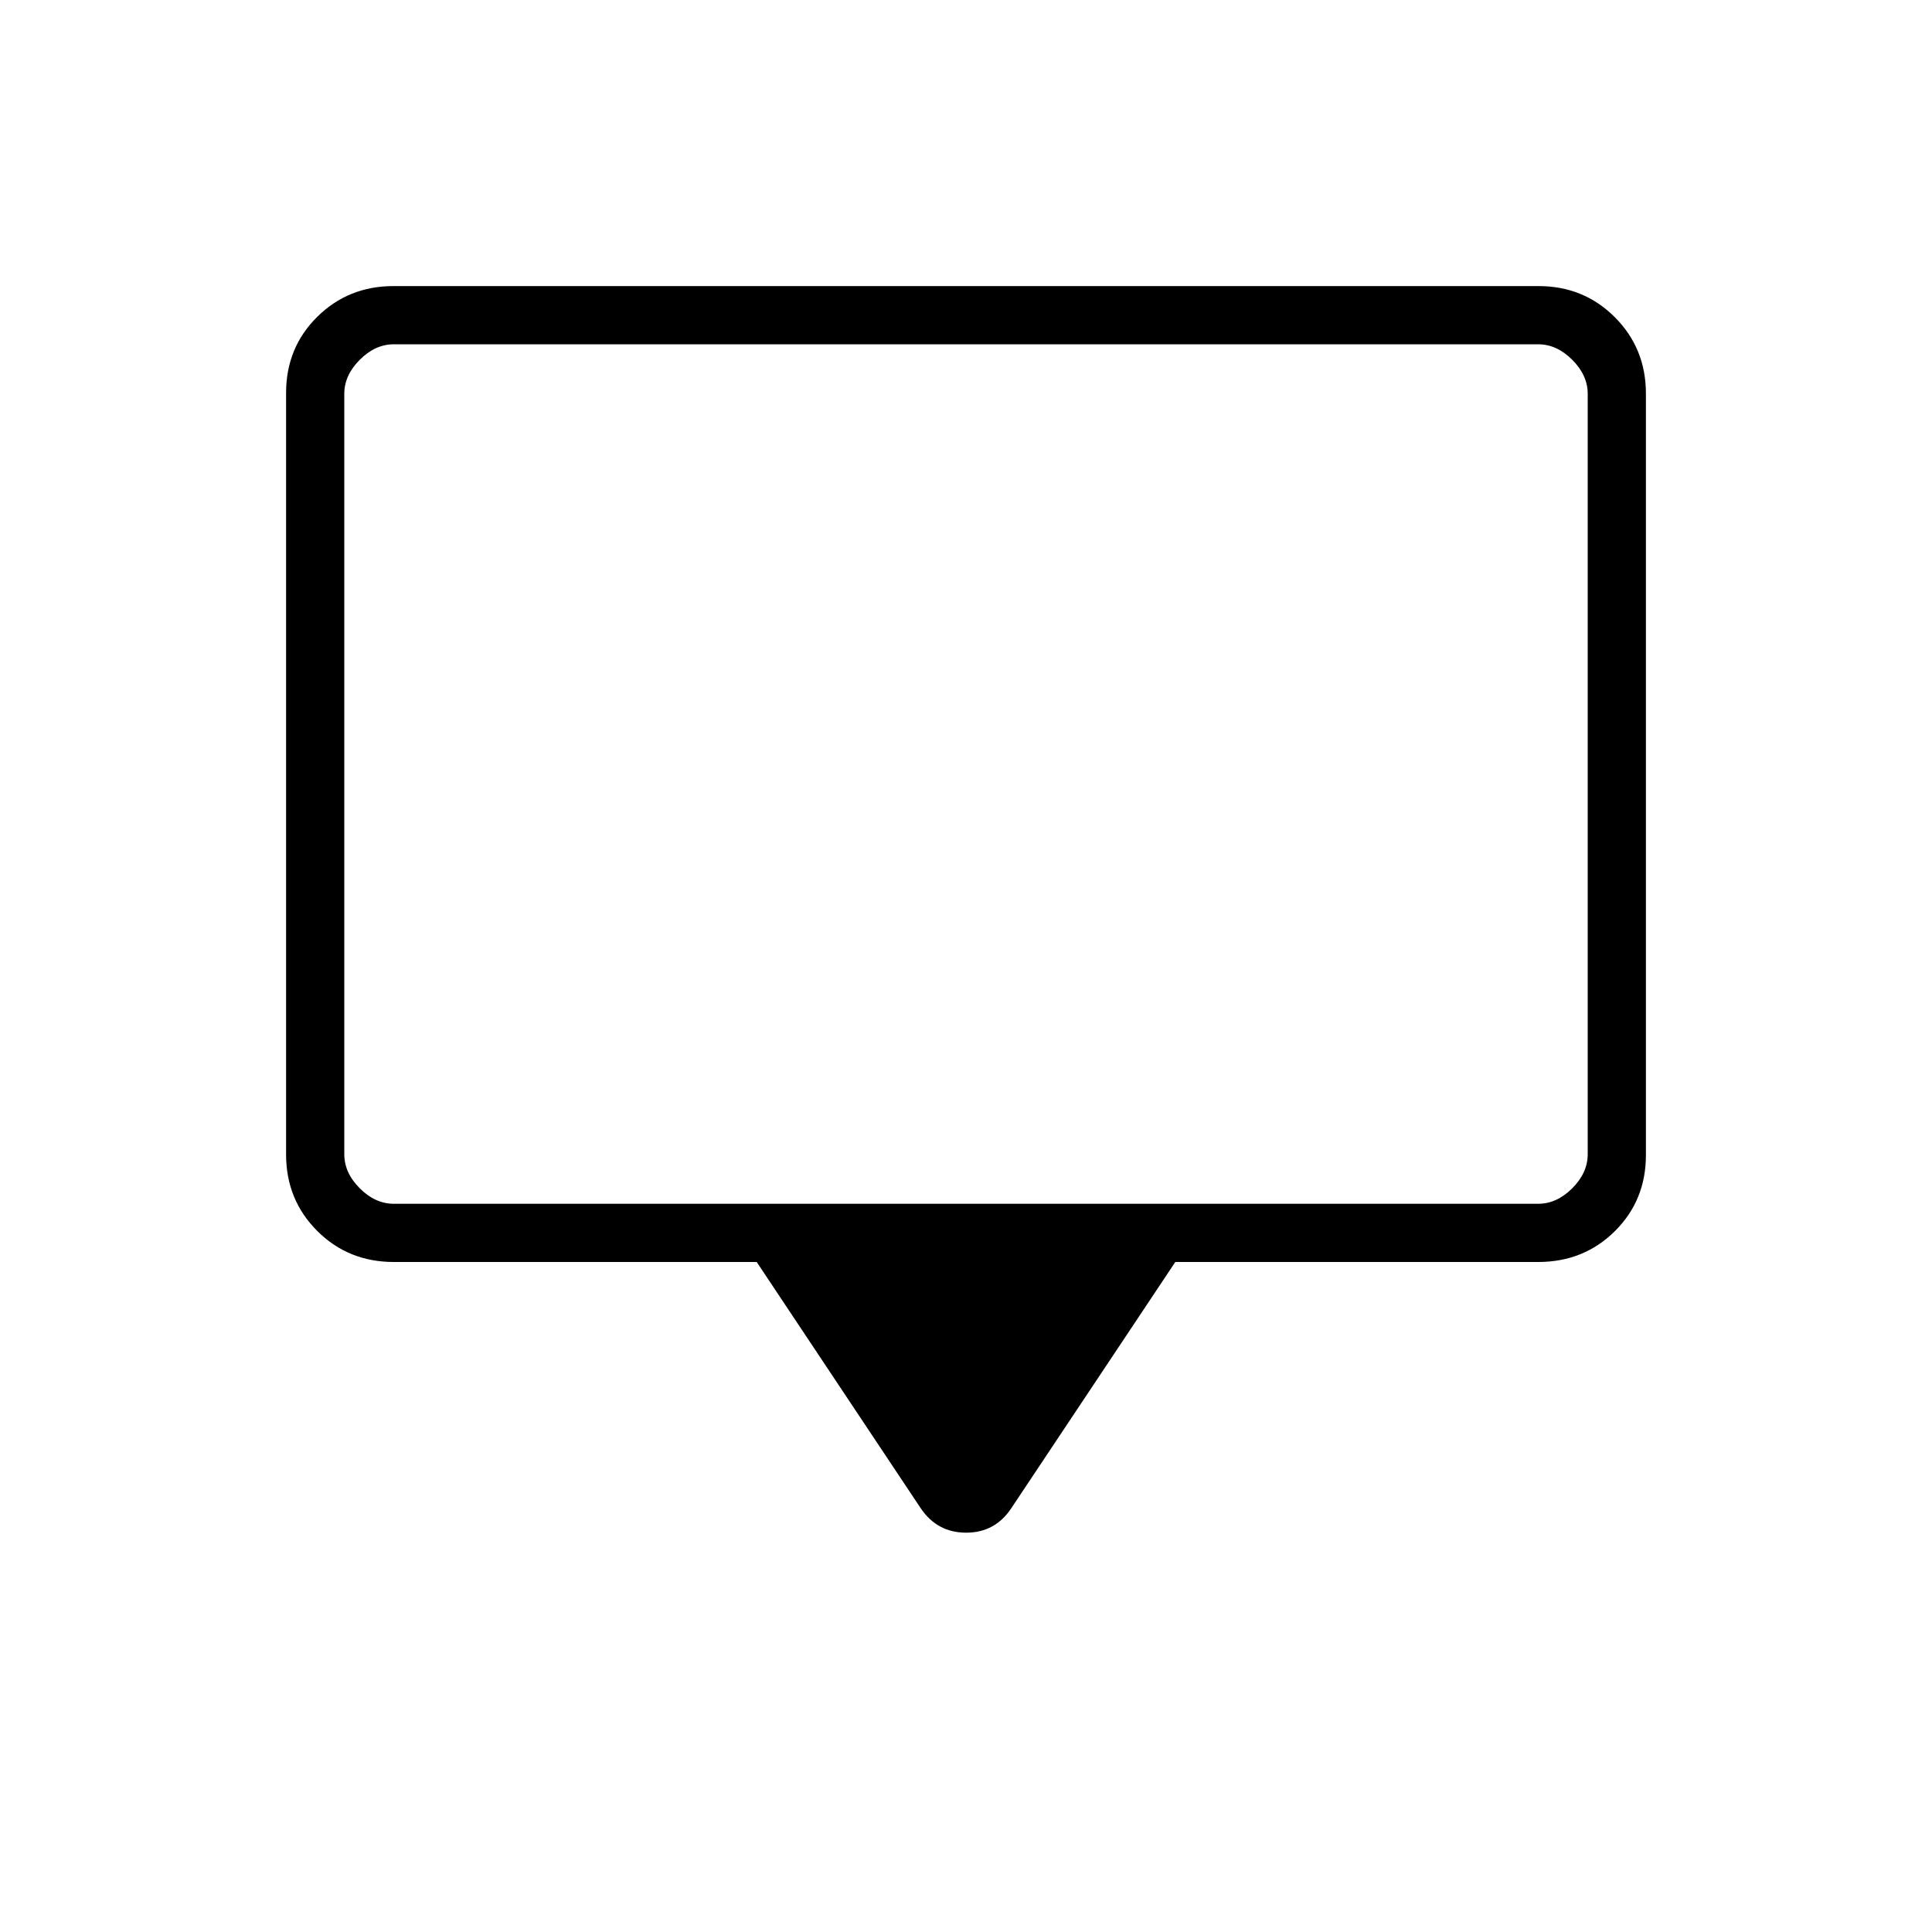 <svg xmlns="http://www.w3.org/2000/svg" height="20" viewBox="0 -960 960 960" width="20"><path d="M376-332.923H195.692q-22.637 0-38.088-15.462-15.45-15.463-15.45-37.965v-378.393q0-22.502 15.45-37.803 15.451-15.3 37.919-15.3h568.954q22.468 0 37.919 15.462 15.45 15.462 15.45 37.965v378.393q0 22.502-15.45 37.803-15.451 15.3-38.088 15.3H584L502.615-210.73q-8.081 12.307-22.559 12.307-14.479 0-22.671-12.307L376-332.923Zm-180.308-28.923h568.616q9.231 0 16.923-7.692 7.692-7.693 7.692-16.923v-377.847q0-9.231-7.692-16.923-7.692-7.692-16.923-7.692H195.692q-9.231 0-16.923 7.692-7.692 7.692-7.692 16.923v377.847q0 9.23 7.692 16.923 7.692 7.692 16.923 7.692Zm-24.615 0v-427.077 427.077Z"/></svg>